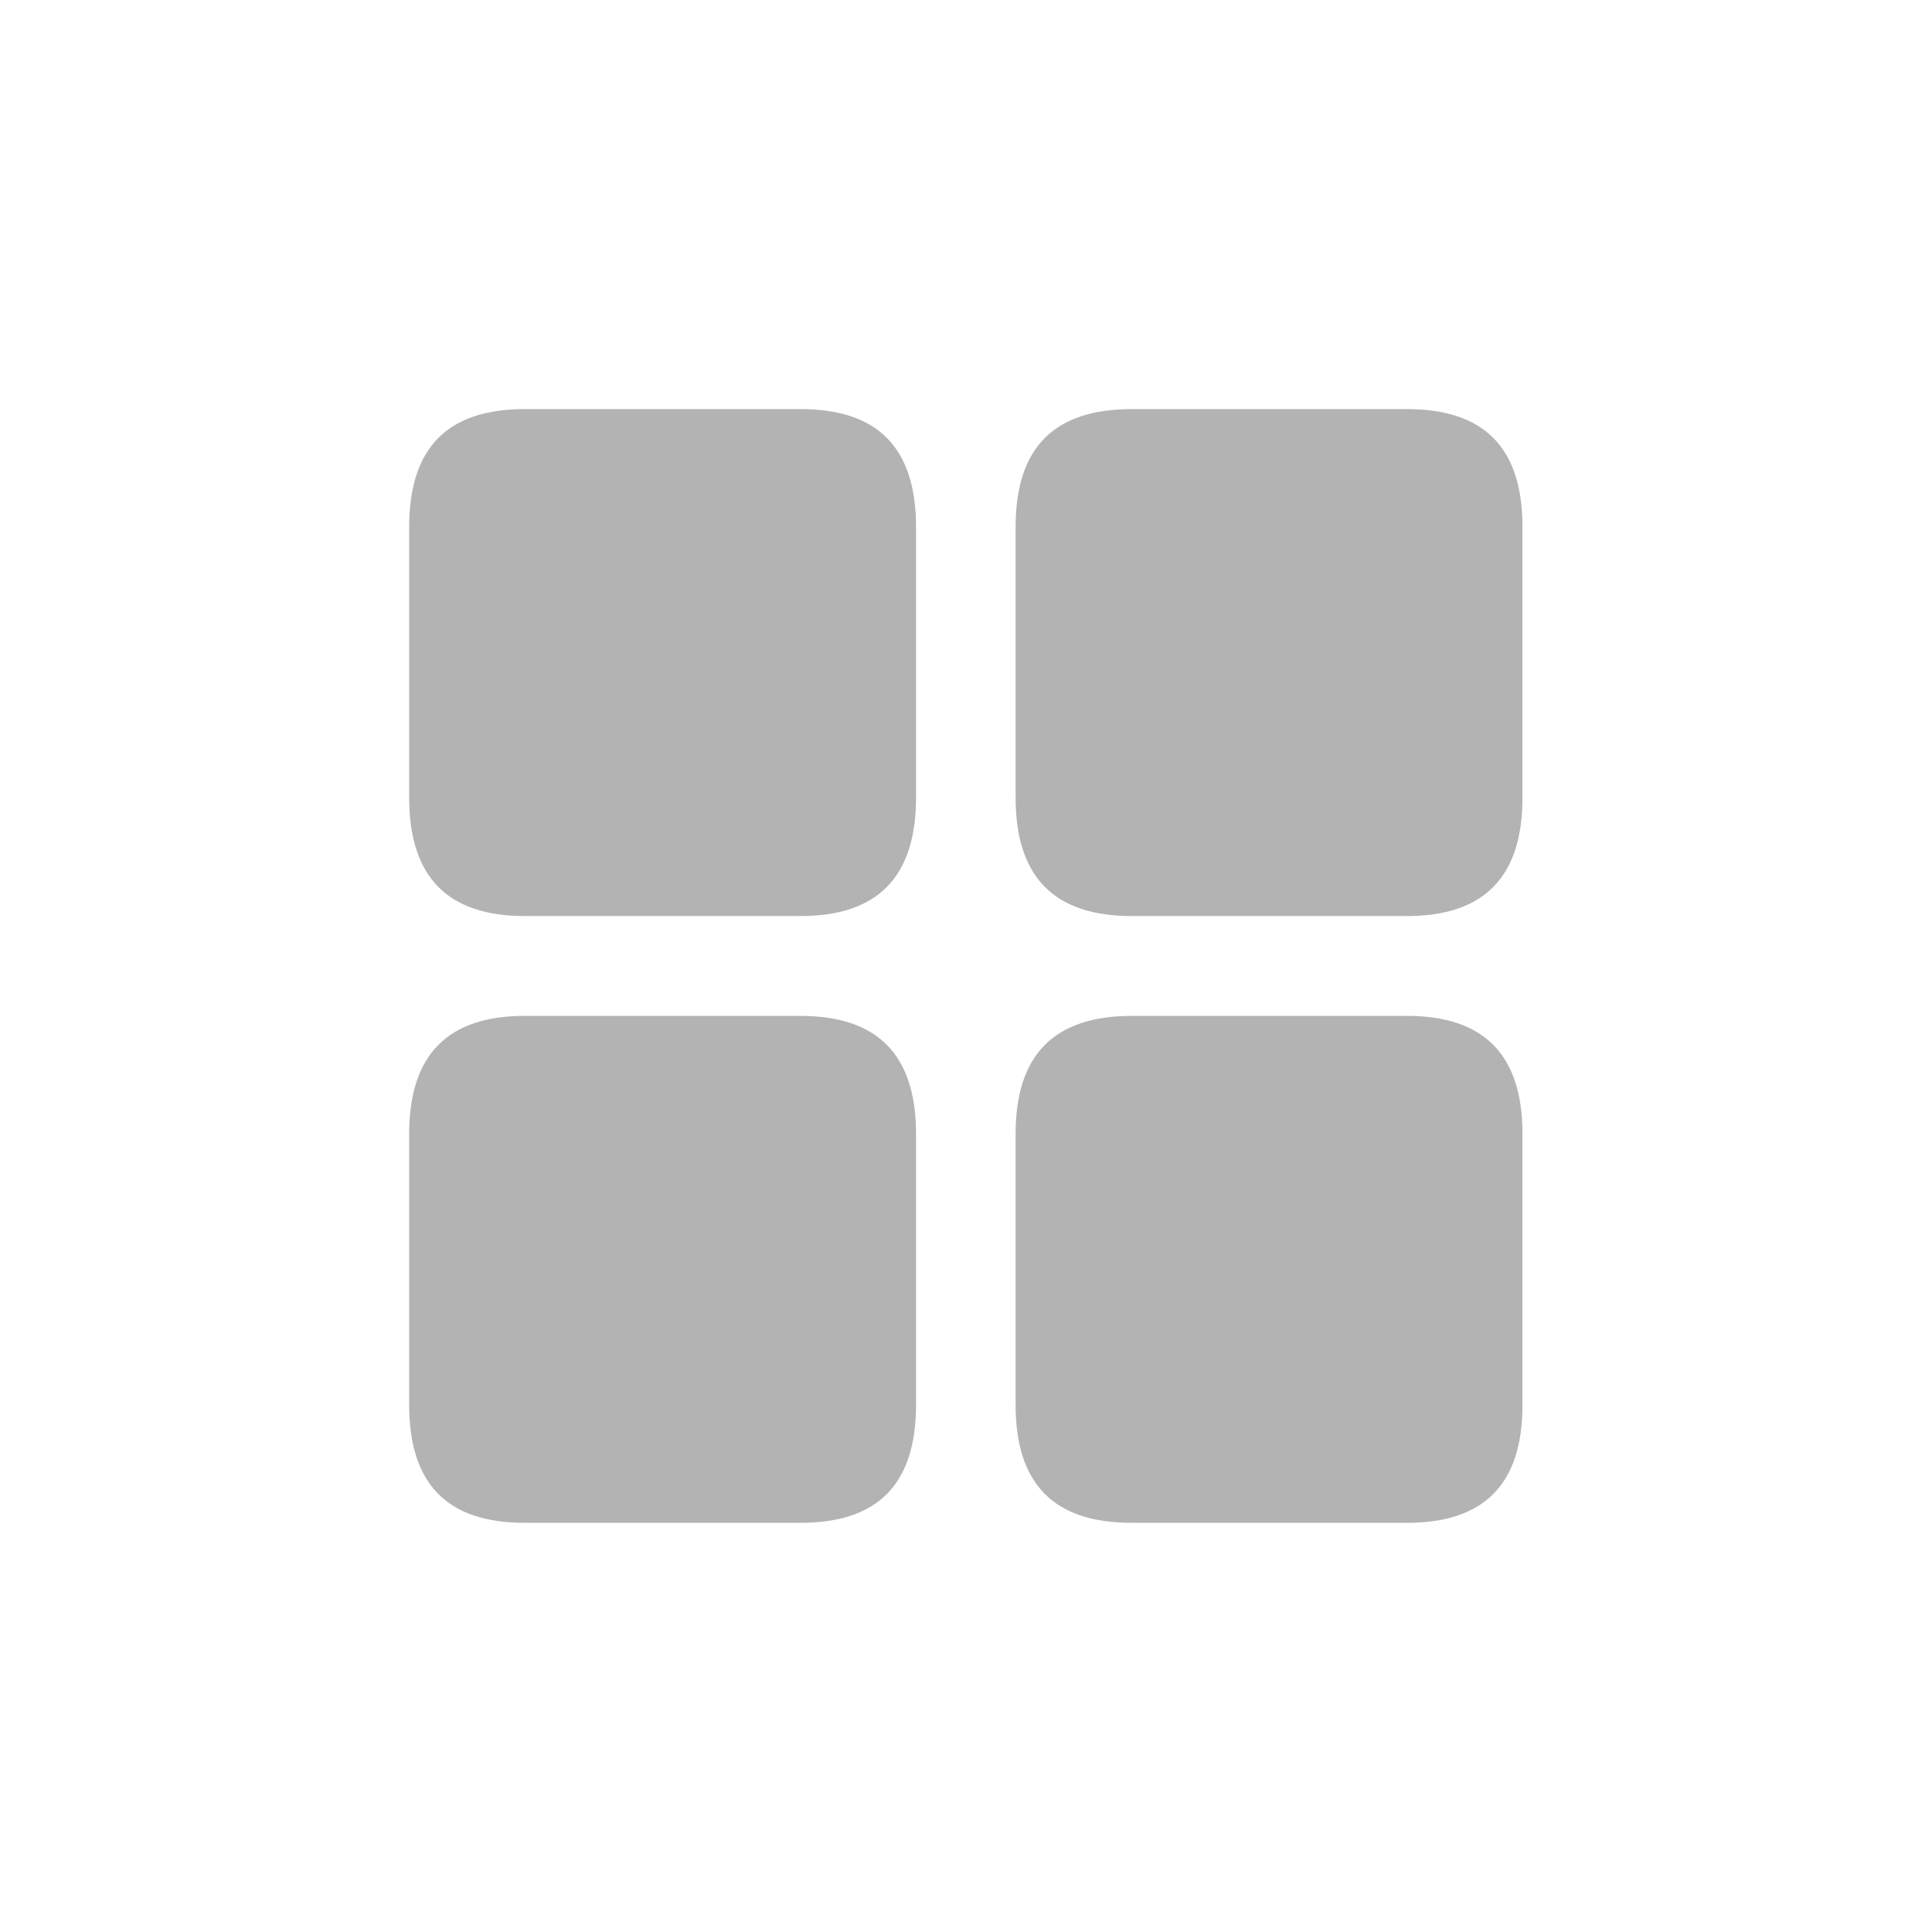 <svg width="28" height="28" viewBox="0 0 28 28" fill="none" xmlns="http://www.w3.org/2000/svg">
<path d="M16.402 22.07H20.391C21.504 22.07 22.065 21.517 22.065 20.36V16.432C22.065 15.284 21.504 14.723 20.391 14.723H16.402C15.28 14.723 14.719 15.284 14.719 16.432V20.36C14.719 21.517 15.28 22.07 16.402 22.07Z" fill="#030303" fill-opacity="0.3"/>
<path d="M7.604 22.07H11.602C12.715 22.07 13.276 21.517 13.276 20.36V16.432C13.276 15.284 12.715 14.723 11.602 14.723H7.604C6.491 14.723 5.93 15.284 5.93 16.432V20.36C5.93 21.517 6.491 22.07 7.604 22.07Z" fill="#030303" fill-opacity="0.3"/>
<path d="M16.402 13.276H20.391C21.504 13.276 22.065 12.715 22.065 11.558V7.639C22.065 6.482 21.504 5.929 20.391 5.929H16.402C15.28 5.929 14.719 6.482 14.719 7.639V11.558C14.719 12.715 15.28 13.276 16.402 13.276Z" fill="#030303" fill-opacity="0.3"/>
<path d="M7.604 13.276H11.602C12.715 13.276 13.276 12.715 13.276 11.558V7.639C13.276 6.482 12.715 5.929 11.602 5.929H7.604C6.491 5.929 5.93 6.482 5.93 7.639V11.558C5.93 12.715 6.491 13.276 7.604 13.276Z" fill="#030303" fill-opacity="0.3"/>
</svg>
